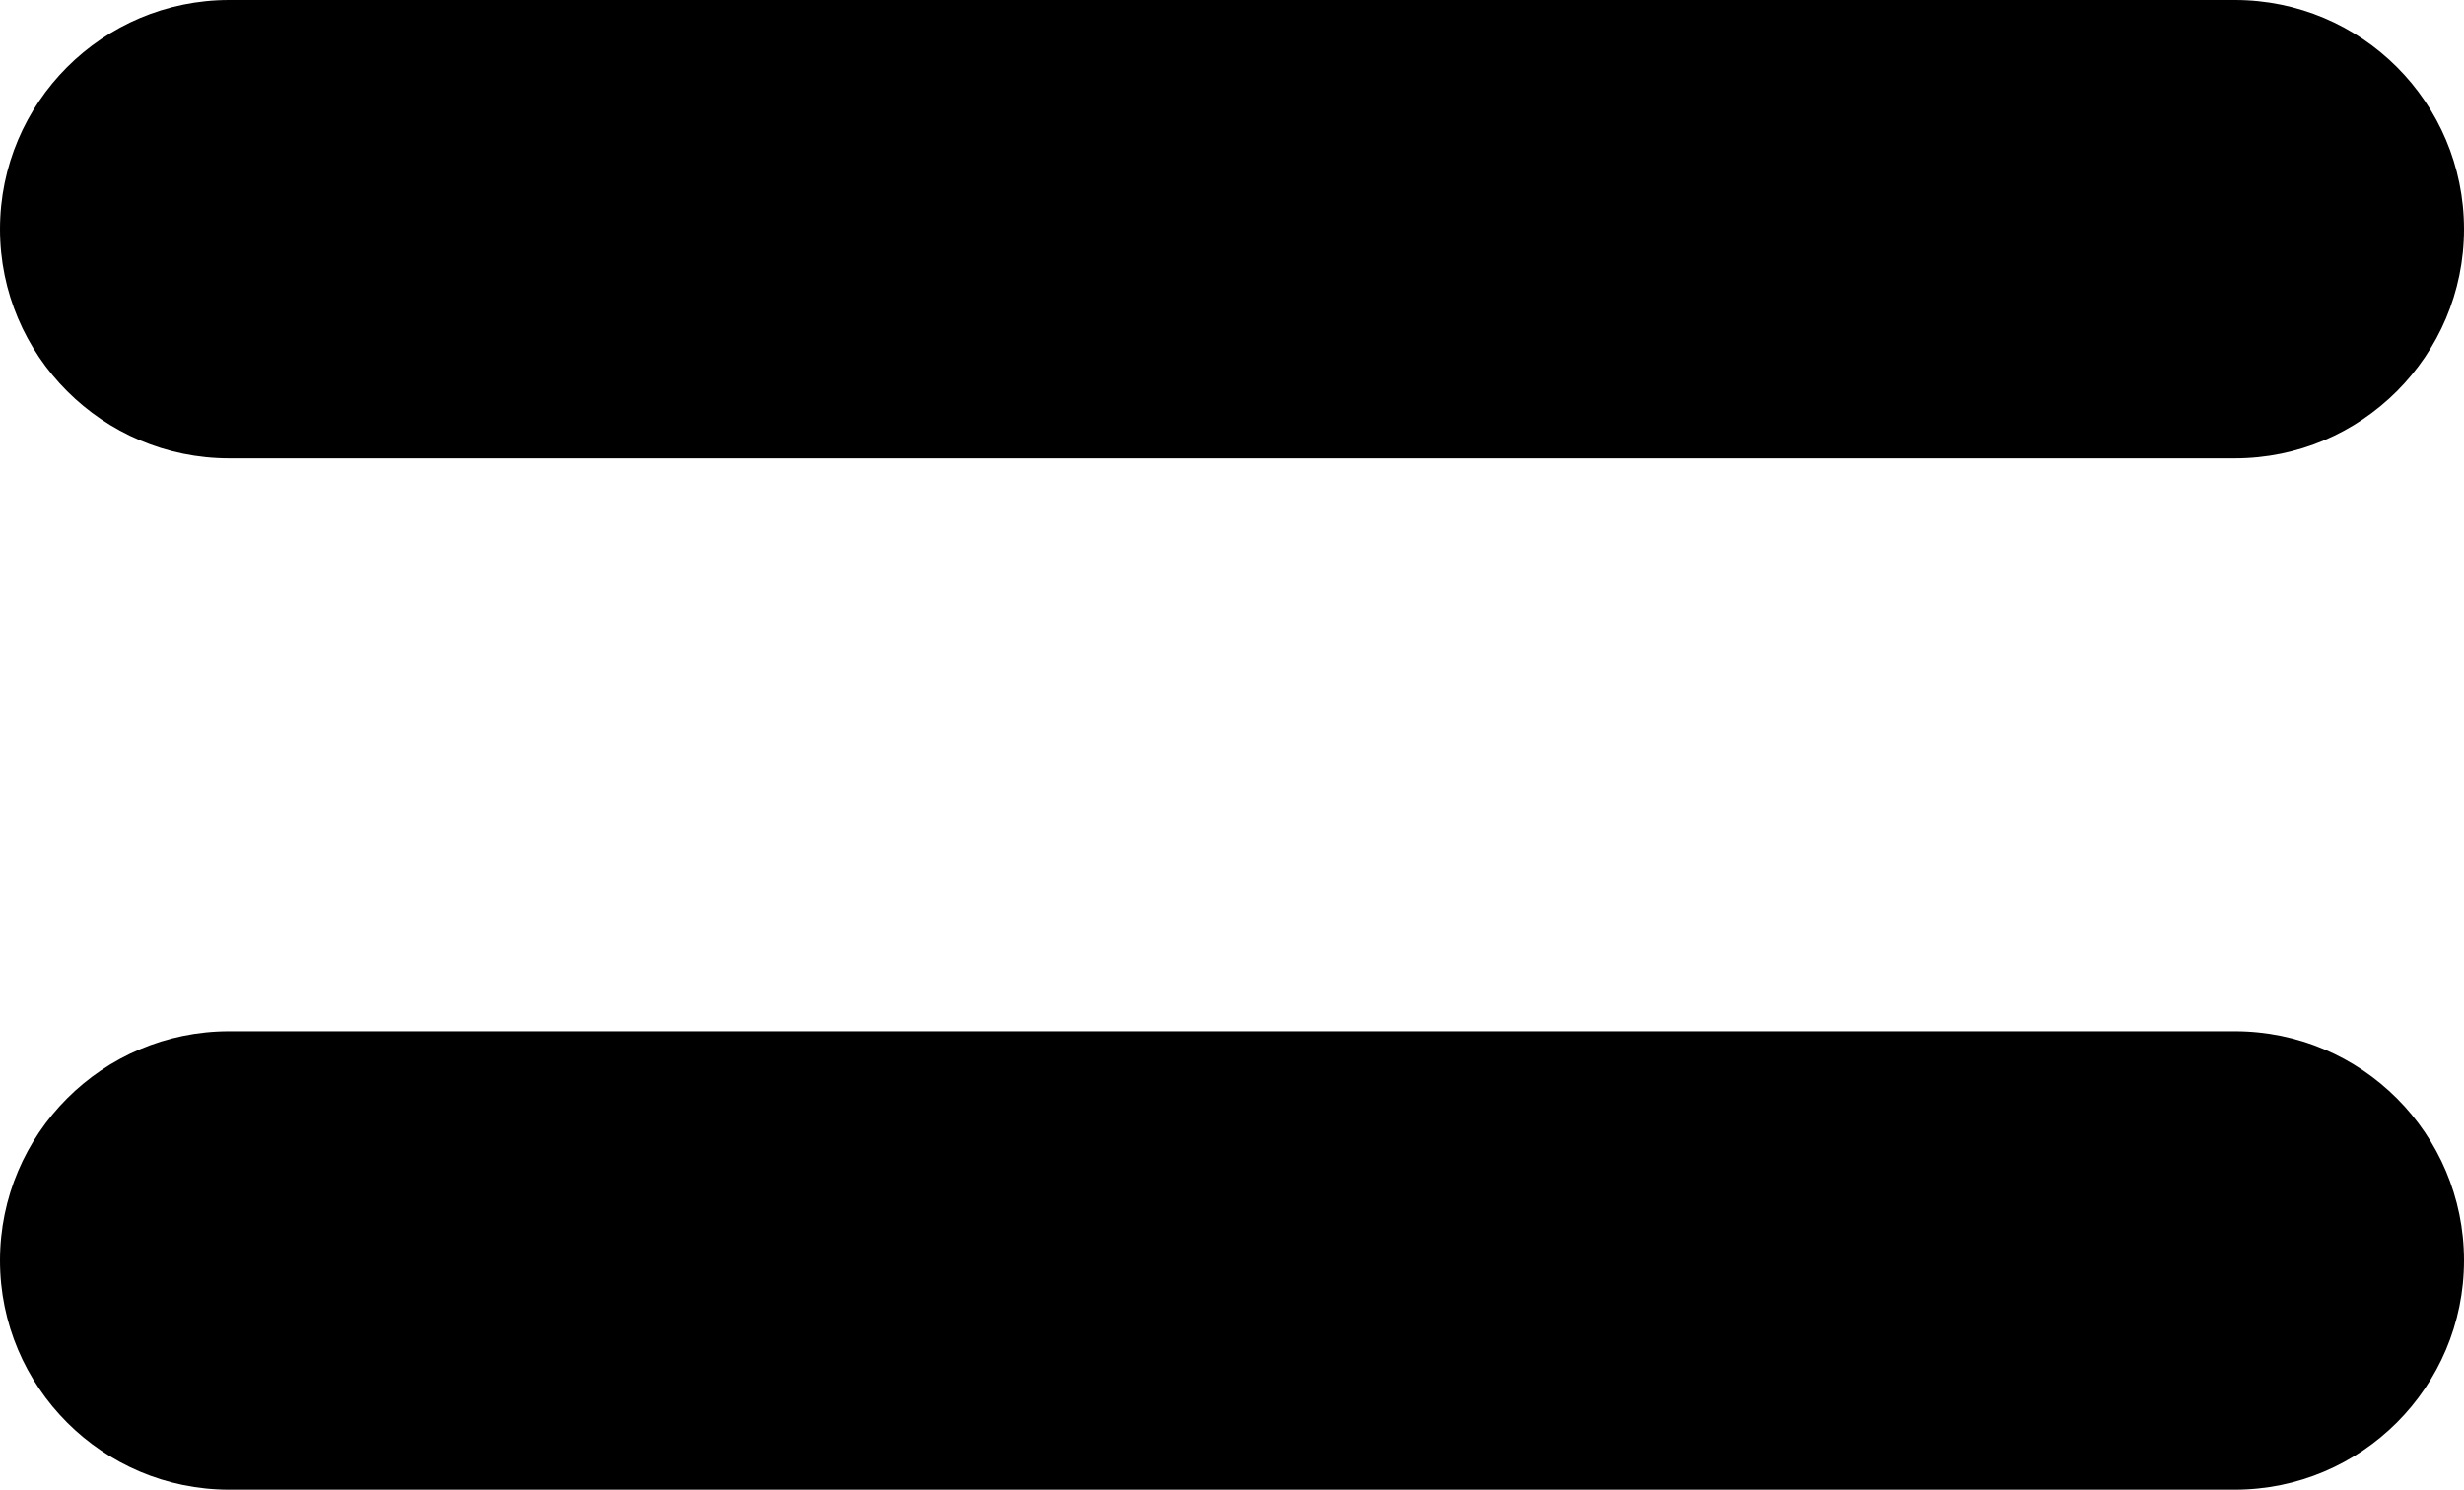 <?xml version="1.0" ?><!DOCTYPE svg  PUBLIC '-//W3C//DTD SVG 1.1//EN'  'http://www.w3.org/Graphics/SVG/1.1/DTD/svg11.dtd'><svg enable-background="new 0 0 43 26" height="26px" id="Layer_1" version="1.1" viewBox="0 0 43 26" width="43px" xml:space="preserve" xmlns="http://www.w3.org/2000/svg" xmlns:xlink="http://www.w3.org/1999/xlink"><g><g><path d="M4,8h35.001C41.21,8,43,6.208,43,4c0-2.211-1.789-4-3.998-4H4C1.792,0,0,1.789,0,4C0,6.208,1.792,8,4,8z M39.001,17.999H4    c-2.209,0-4,1.791-4,4.002c0,2.209,1.792,4,4,4h35.001C41.21,26,43,24.209,43,22C43,19.79,41.21,17.999,39.001,17.999z"/></g></g></svg>